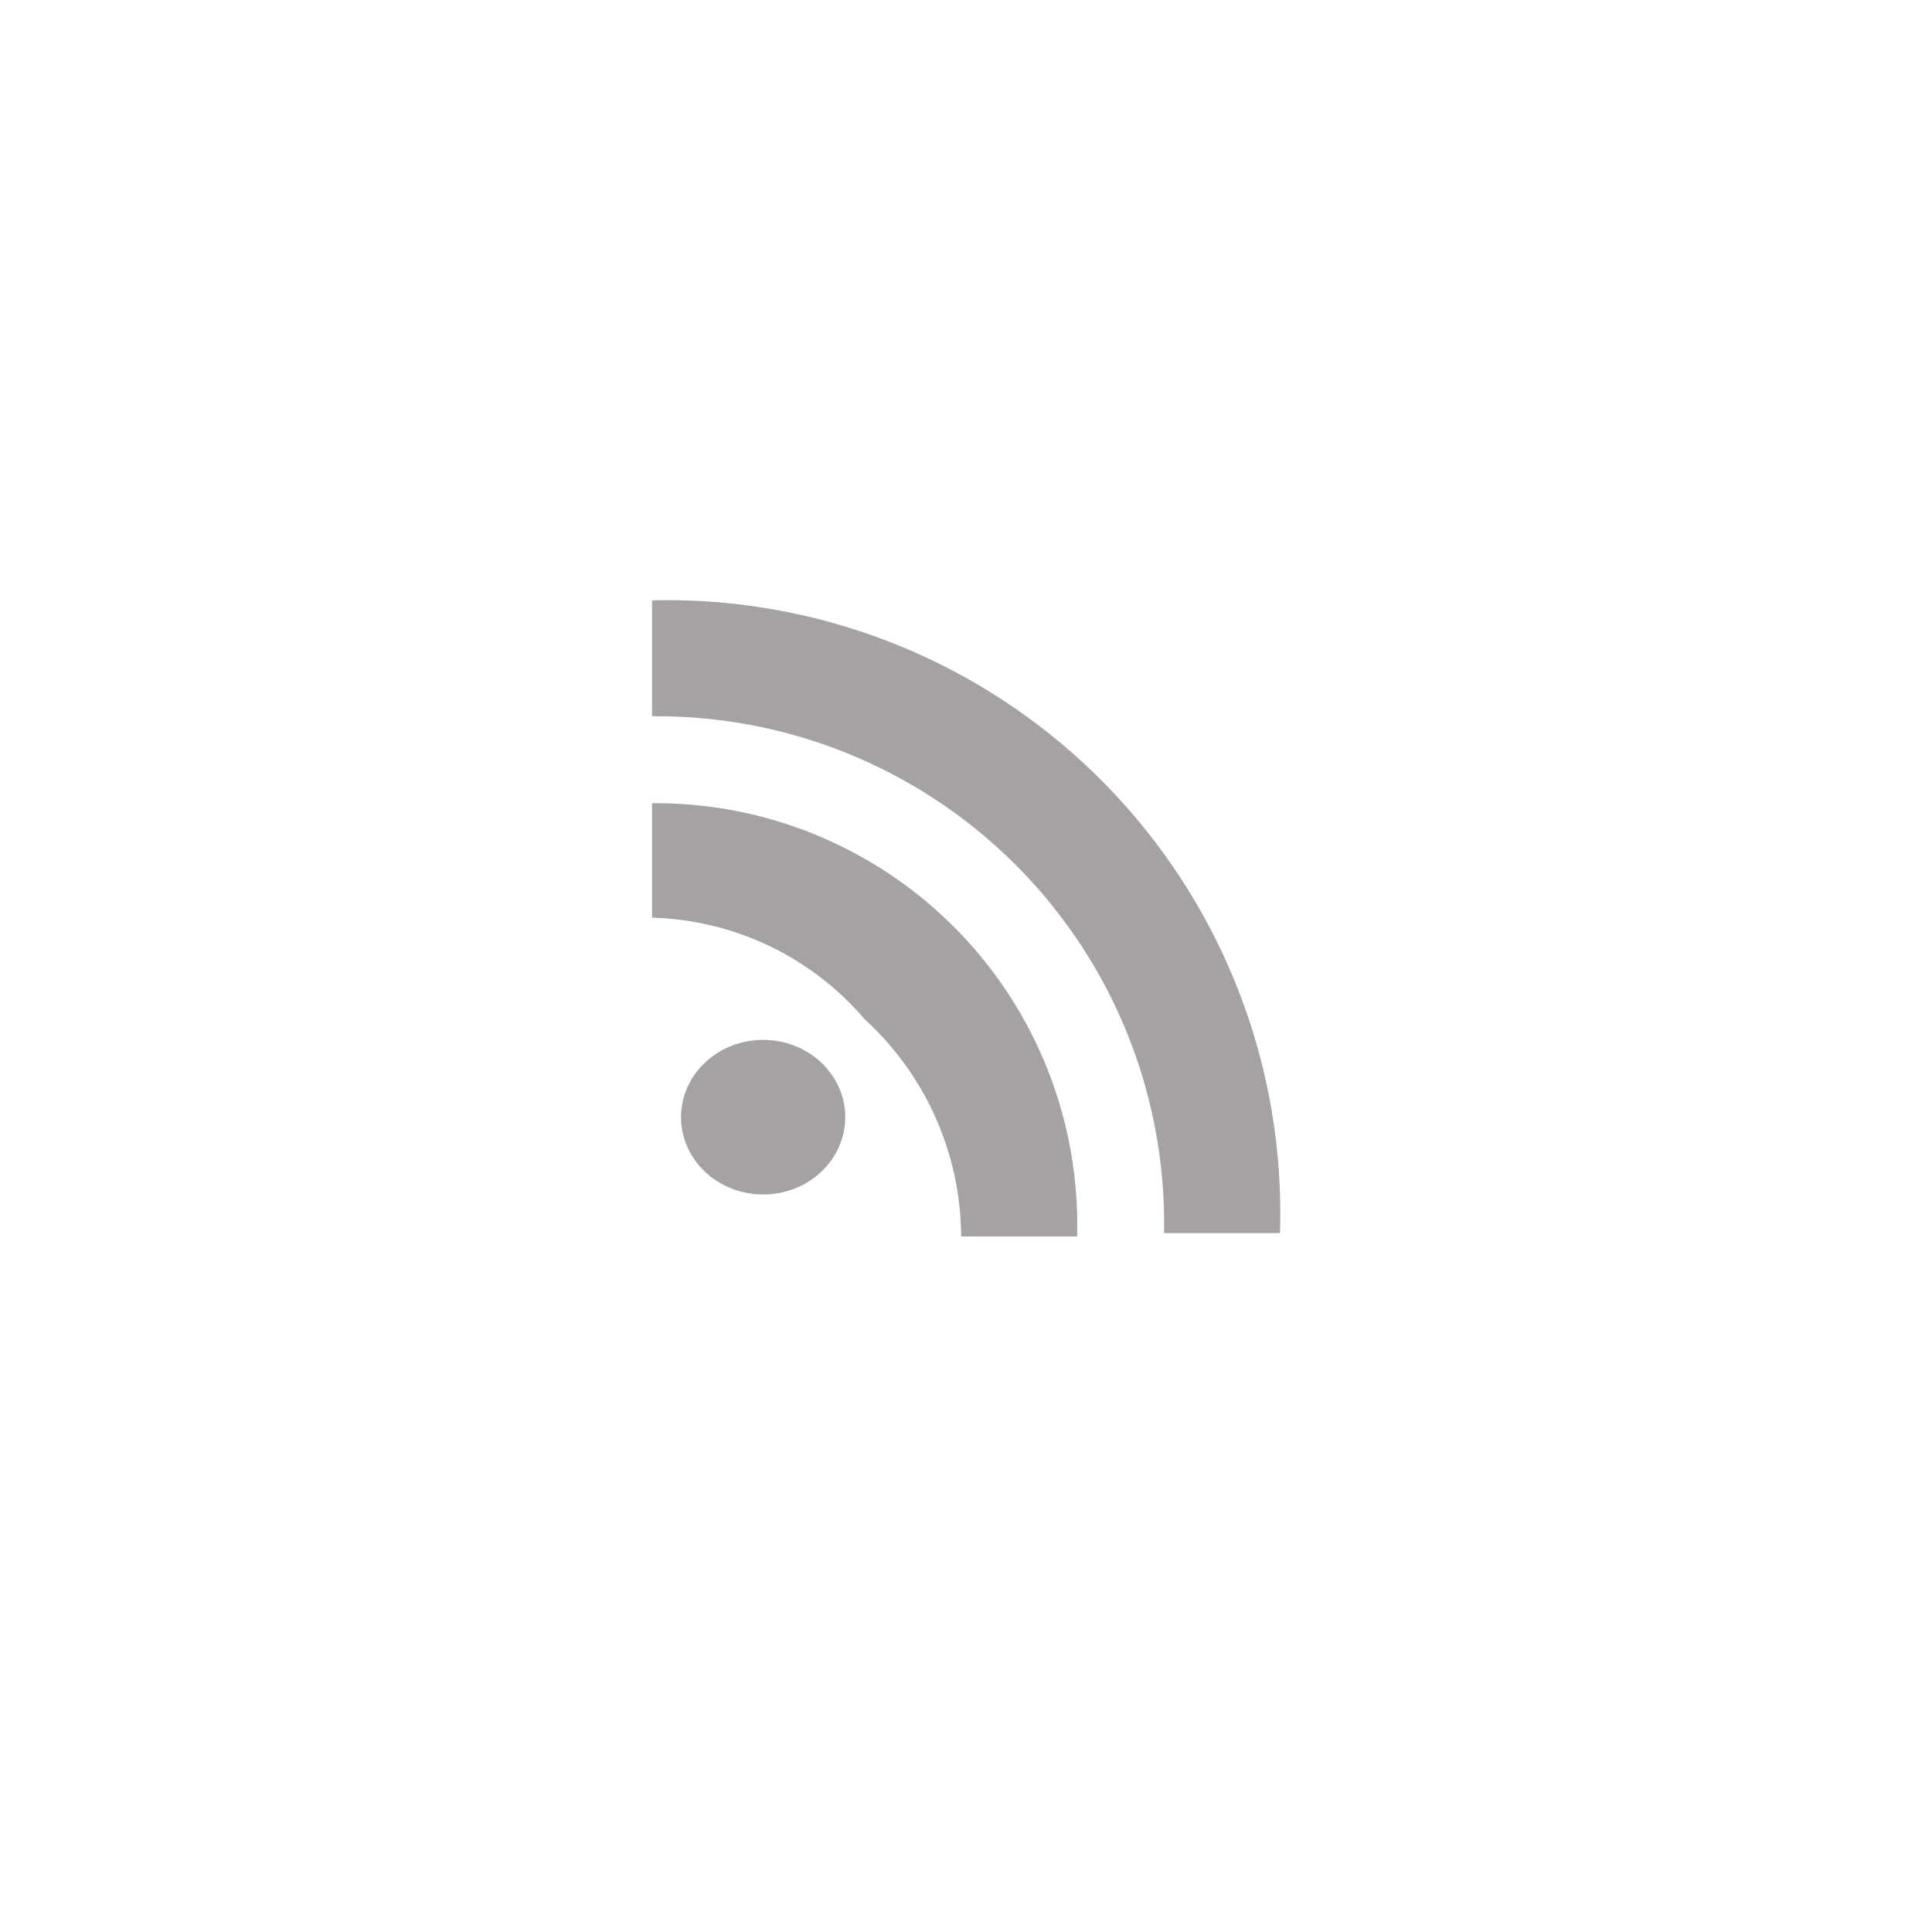 <svg id="Слой_1" data-name="Слой 1" xmlns="http://www.w3.org/2000/svg" viewBox="0 0 40 40"><defs><style>.cls-1{fill:none;}.cls-2{fill:#a6a1a2;}</style></defs><title>Монтажная область 1 копия 2</title><rect class="cls-1" x="1.5" y="0.53" width="37" height="37"/><ellipse class="cls-2" cx="15.8" cy="23.13" rx="1.7" ry="1.6"/><path class="cls-2" d="M13.5,16.63V19a6,6,0,0,1,4.4,2.1,6.14,6.14,0,0,1,2,4.5h2.4A8.73,8.73,0,0,0,13.5,16.63Z"/><path class="cls-2" d="M13.5,12.43v2.4a10.5,10.5,0,0,1,10.6,10.7h2.4A12.69,12.69,0,0,0,13.5,12.43Z"/></svg>